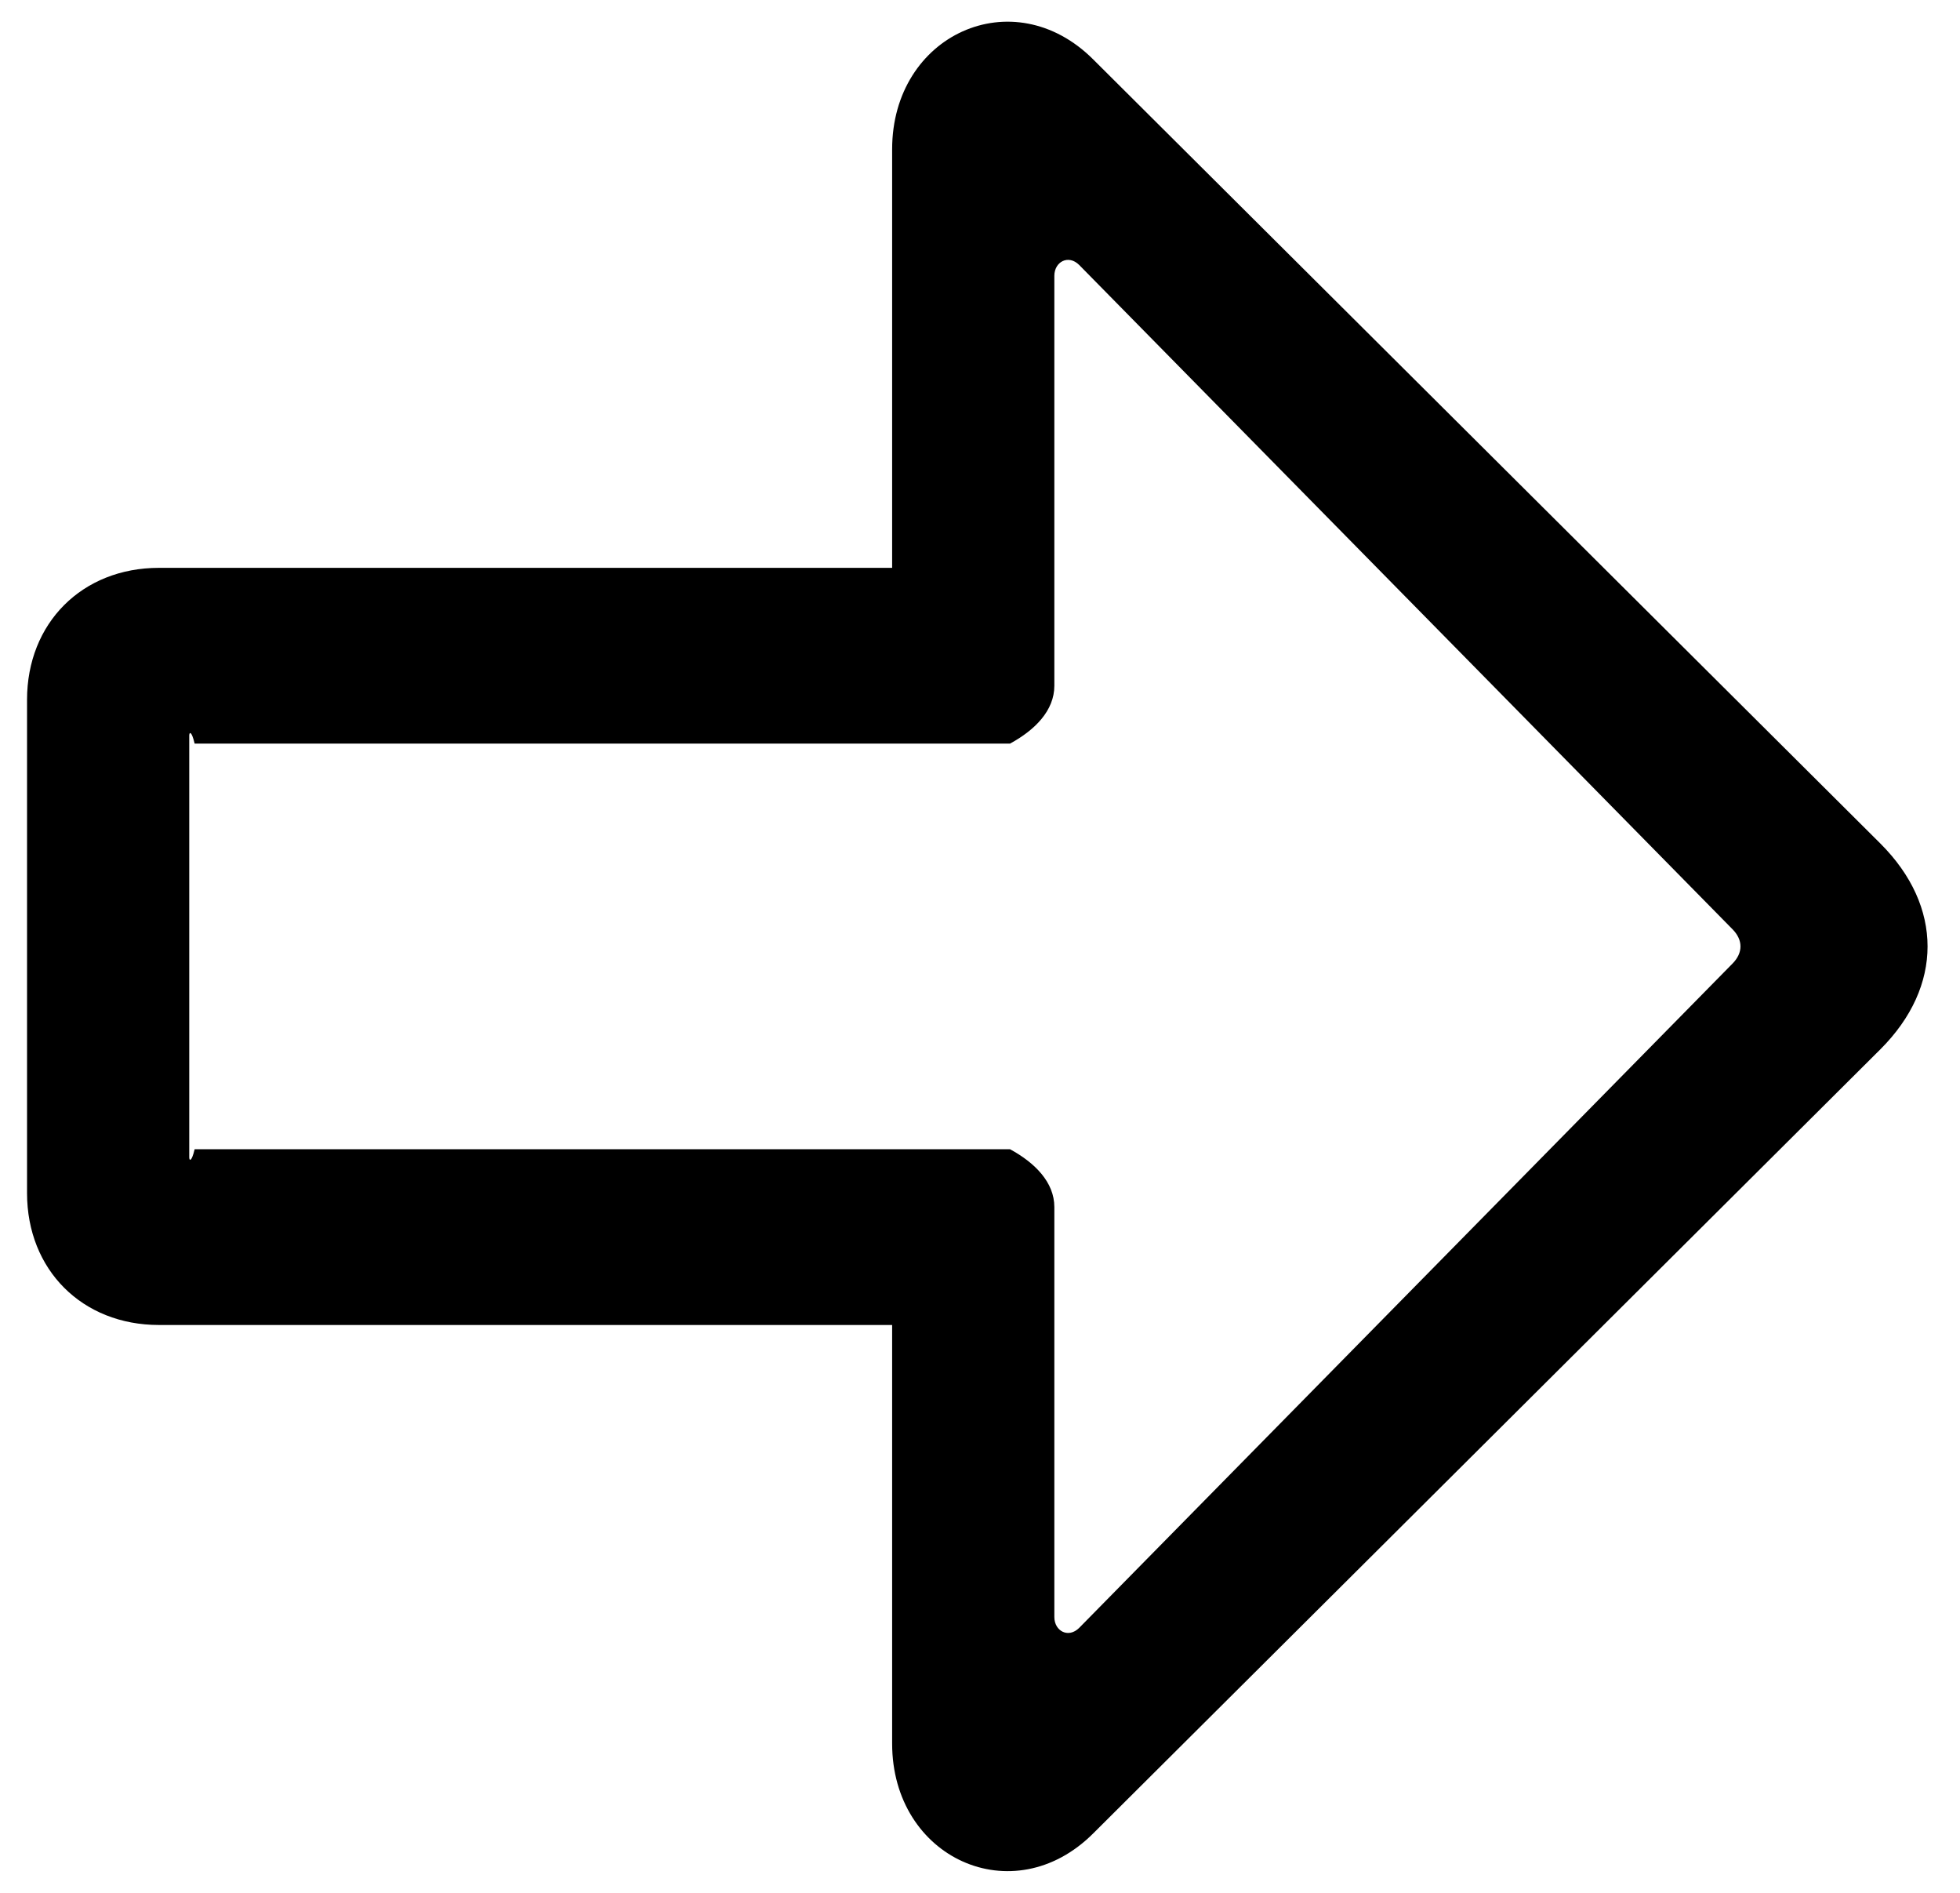 ﻿<?xml version="1.0" encoding="utf-8"?>
<svg version="1.1" xmlns:xlink="http://www.w3.org/1999/xlink" width="29px" height="28px" xmlns="http://www.w3.org/2000/svg">
  <defs>
    <pattern id="BGPattern" patternUnits="userSpaceOnUse" alignment="0 0" imageRepeat="None" />
    <mask fill="white" id="Clip521">
      <path d="M 27.824 15.52  L 16.176 27.12  C 14.992 28.304  13.2 27.488  13.2 25.792  L 13.2 19.6  L 2.352 19.6  C 1.216 19.6  0.4 18.784  0.4 17.648  L 0.4 10.352  C 0.4 9.216  1.216 8.4  2.352 8.4  L 13.2 8.4  L 13.2 2.208  C 13.2 0.512  14.992 -0.304  16.176 0.88  L 27.824 12.48  C 28.752 13.408  28.752 14.592  27.824 15.52  Z M 15.6 23.92  C 15.6 24.128  15.808 24.24  15.968 24.08  L 25.632 14.256  C 25.792 14.096  25.792 13.904  25.632 13.744  L 15.968 3.92  C 15.808 3.76  15.6 3.872  15.6 4.08  L 15.6 10.144  C 15.6 10.512  15.312 10.8  14.944 11  L 2.88 11  C 2.832 10.8  2.8 10.832  2.8 10.88  L 2.8 17.12  C 2.8 17.168  2.832 17.2  2.88 17  L 14.944 17  C 15.312 17.2  15.6 17.488  15.6 17.856  L 15.6 23.92  Z " fill-rule="evenodd" />
    </mask>
  </defs>
  <g>
    <path d="M 27.824 15.52  L 16.176 27.12  C 14.992 28.304  13.2 27.488  13.2 25.792  L 13.2 19.6  L 2.352 19.6  C 1.216 19.6  0.4 18.784  0.4 17.648  L 0.4 10.352  C 0.4 9.216  1.216 8.4  2.352 8.4  L 13.2 8.4  L 13.2 2.208  C 13.2 0.512  14.992 -0.304  16.176 0.88  L 27.824 12.48  C 28.752 13.408  28.752 14.592  27.824 15.52  Z M 15.6 23.92  C 15.6 24.128  15.808 24.24  15.968 24.08  L 25.632 14.256  C 25.792 14.096  25.792 13.904  25.632 13.744  L 15.968 3.92  C 15.808 3.76  15.6 3.872  15.6 4.08  L 15.6 10.144  C 15.6 10.512  15.312 10.8  14.944 11  L 2.88 11  C 2.832 10.8  2.8 10.832  2.8 10.88  L 2.8 17.12  C 2.8 17.168  2.832 17.2  2.88 17  L 14.944 17  C 15.312 17.2  15.6 17.488  15.6 17.856  L 15.6 23.92  Z " fill-rule="nonzero" fill="rgba(0, 0, 0, 1)" stroke="none" class="fill" />
    <path d="M 27.824 15.52  L 16.176 27.12  C 14.992 28.304  13.2 27.488  13.2 25.792  L 13.2 19.6  L 2.352 19.6  C 1.216 19.6  0.4 18.784  0.4 17.648  L 0.4 10.352  C 0.4 9.216  1.216 8.4  2.352 8.4  L 13.2 8.4  L 13.2 2.208  C 13.2 0.512  14.992 -0.304  16.176 0.88  L 27.824 12.48  C 28.752 13.408  28.752 14.592  27.824 15.52  Z " stroke-width="0" stroke-dasharray="0" stroke="rgba(255, 255, 255, 0)" fill="none" class="stroke" mask="url(#Clip521)" />
    <path d="M 15.6 23.92  C 15.6 24.128  15.808 24.24  15.968 24.08  L 25.632 14.256  C 25.792 14.096  25.792 13.904  25.632 13.744  L 15.968 3.92  C 15.808 3.76  15.6 3.872  15.6 4.08  L 15.6 10.144  C 15.6 10.512  15.312 10.8  14.944 11  L 2.88 11  C 2.832 10.8  2.8 10.832  2.8 10.88  L 2.8 17.12  C 2.8 17.168  2.832 17.2  2.88 17  L 14.944 17  C 15.312 17.2  15.6 17.488  15.6 17.856  L 15.6 23.92  Z " stroke-width="0" stroke-dasharray="0" stroke="rgba(255, 255, 255, 0)" fill="none" class="stroke" mask="url(#Clip521)" />
  </g>
</svg>